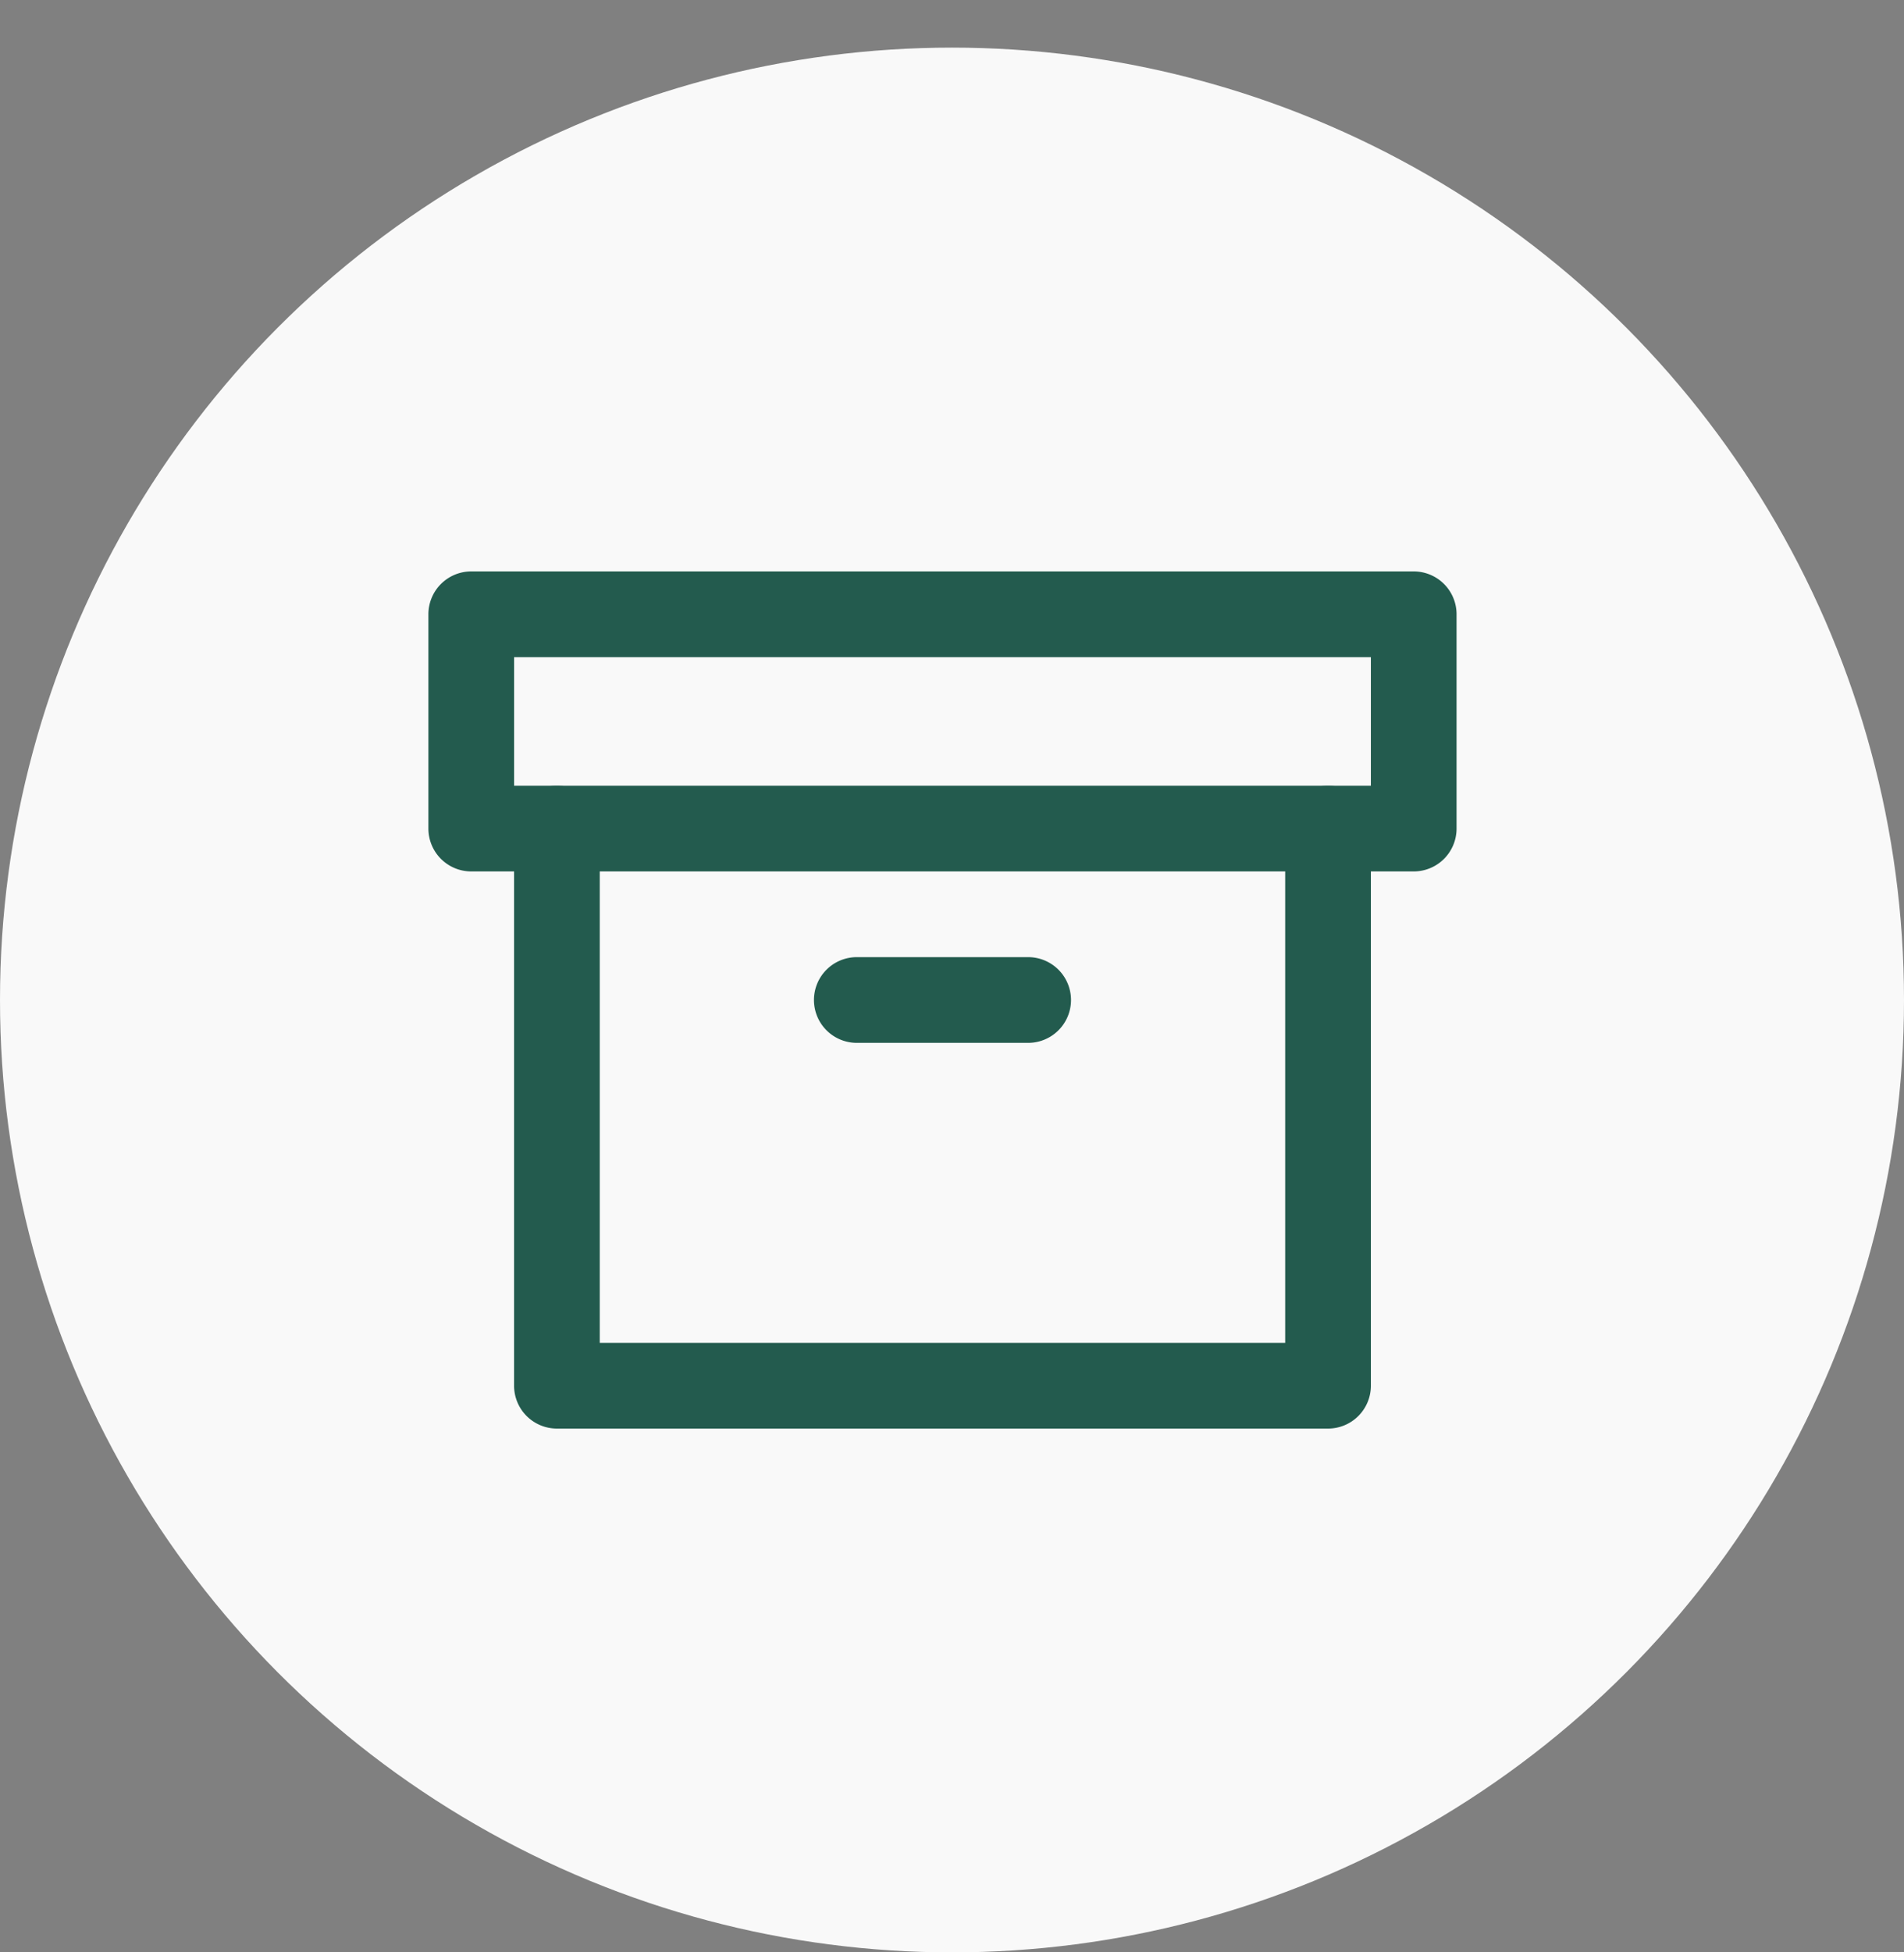 <svg width="40" height="41" viewBox="0 0 40 41" fill="none" xmlns="http://www.w3.org/2000/svg">
    <rect x="0" y="0" width="40" height="41" fill="#808080" stroke="none"/>
    <circle cx="20" cy="21" r="20" fill="#F9F9F9"/>
    <path fill-rule="evenodd" clip-rule="evenodd" d="M11.7 16.5a.9.9 0 0 1 .9.9v10.8H27V17.4a.9.9 0 1 1 1.8 0v11.7a.9.9 0 0 1-.9.9H11.7a.9.9 0 0 1-.9-.9V17.4a.9.9 0 0 1 .9-.9z" fill="#235B4E"/>
    <path fill-rule="evenodd" clip-rule="evenodd" d="M9 12.9a.9.9 0 0 1 .9-.9h19.8a.9.9 0 0 1 .9.9v4.5a.9.9 0 0 1-.9.9H9.9a.9.9 0 0 1-.9-.9v-4.5zm1.8.9v2.7h18v-2.7h-18zM17.1 21a.9.9 0 0 1 .9-.9h3.6a.9.9 0 1 1 0 1.8H18a.9.9 0 0 1-.9-.9z" fill="#235B4E"/>
</svg>
